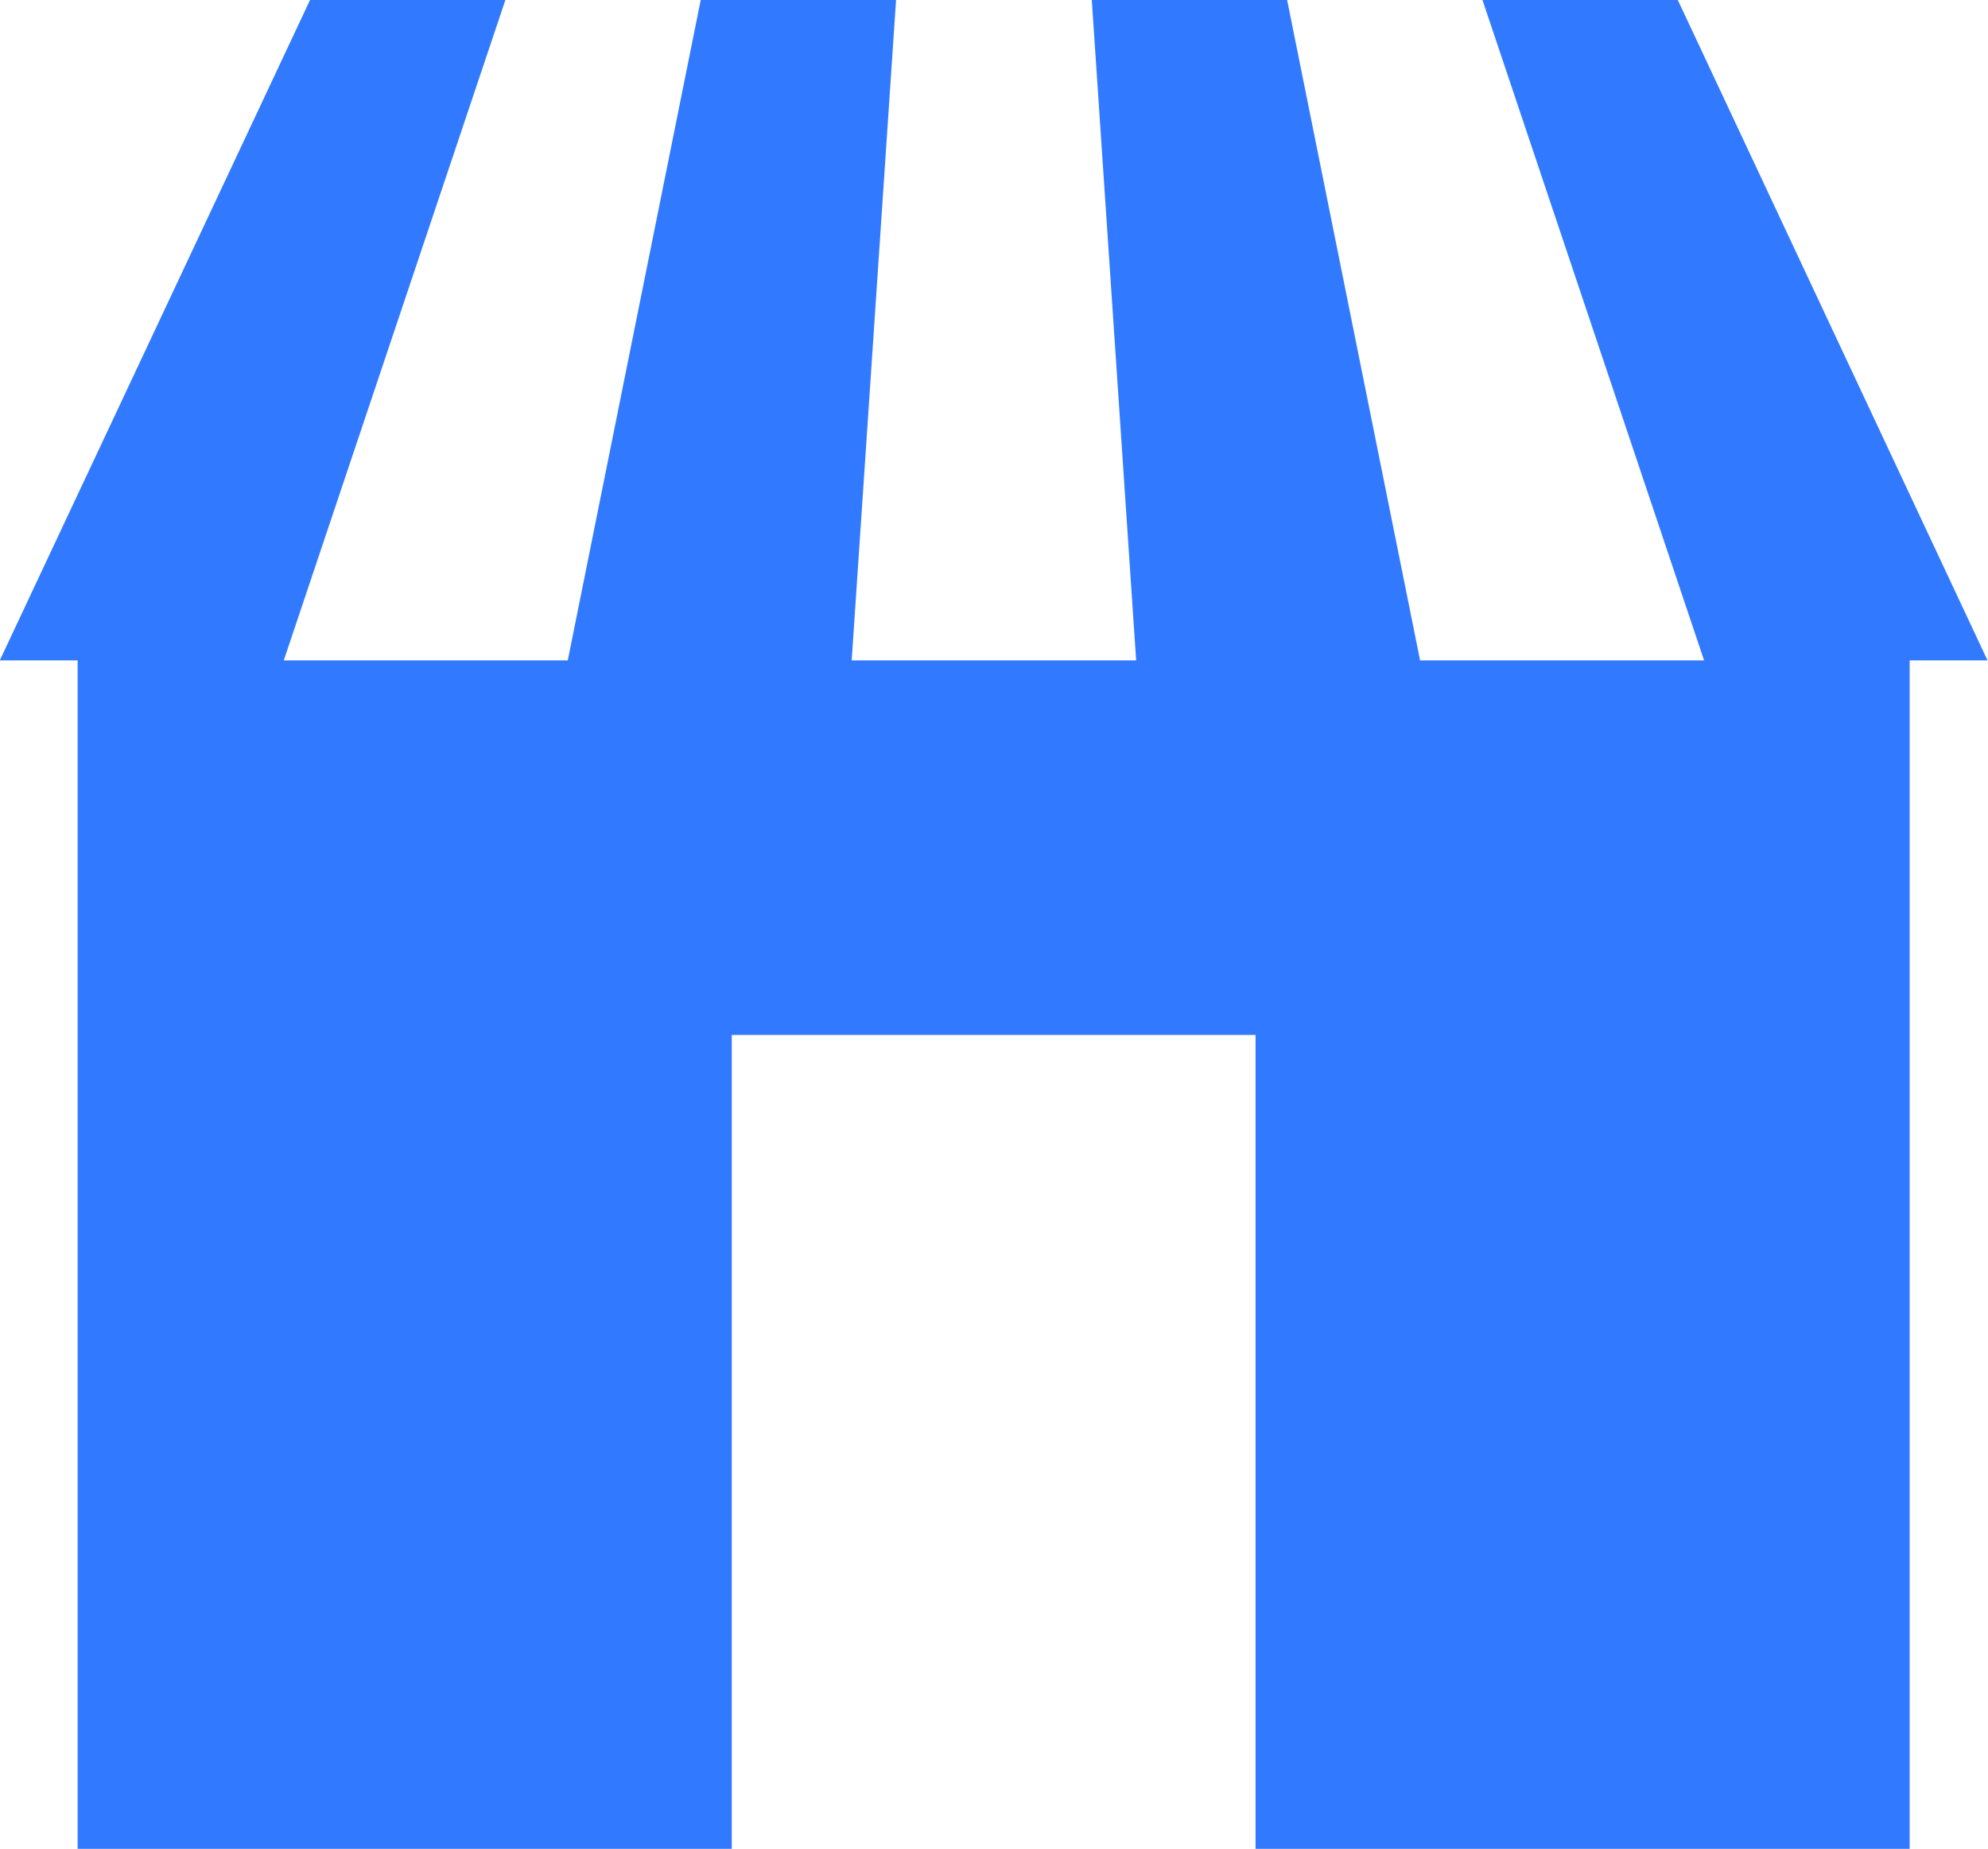 <svg xmlns="http://www.w3.org/2000/svg" width="25.809" height="24" viewBox="0 0 25.809 24"><defs><style>.a{fill:#317aff;}</style></defs><path class="a" d="M163.025,833.309h-2.536l2.877,8.573h-3.687l-1.726-8.573h-2.536l.576,8.573H152.3l.576-8.573h-2.536l-1.726,8.573h-3.687l2.877-8.573h-2.536l-4.028,8.573h1.011v15.427h8.492V846.744h6.8v10.565h8.492V841.882h1.011Z" transform="translate(-141.243 -833.309)"/></svg>